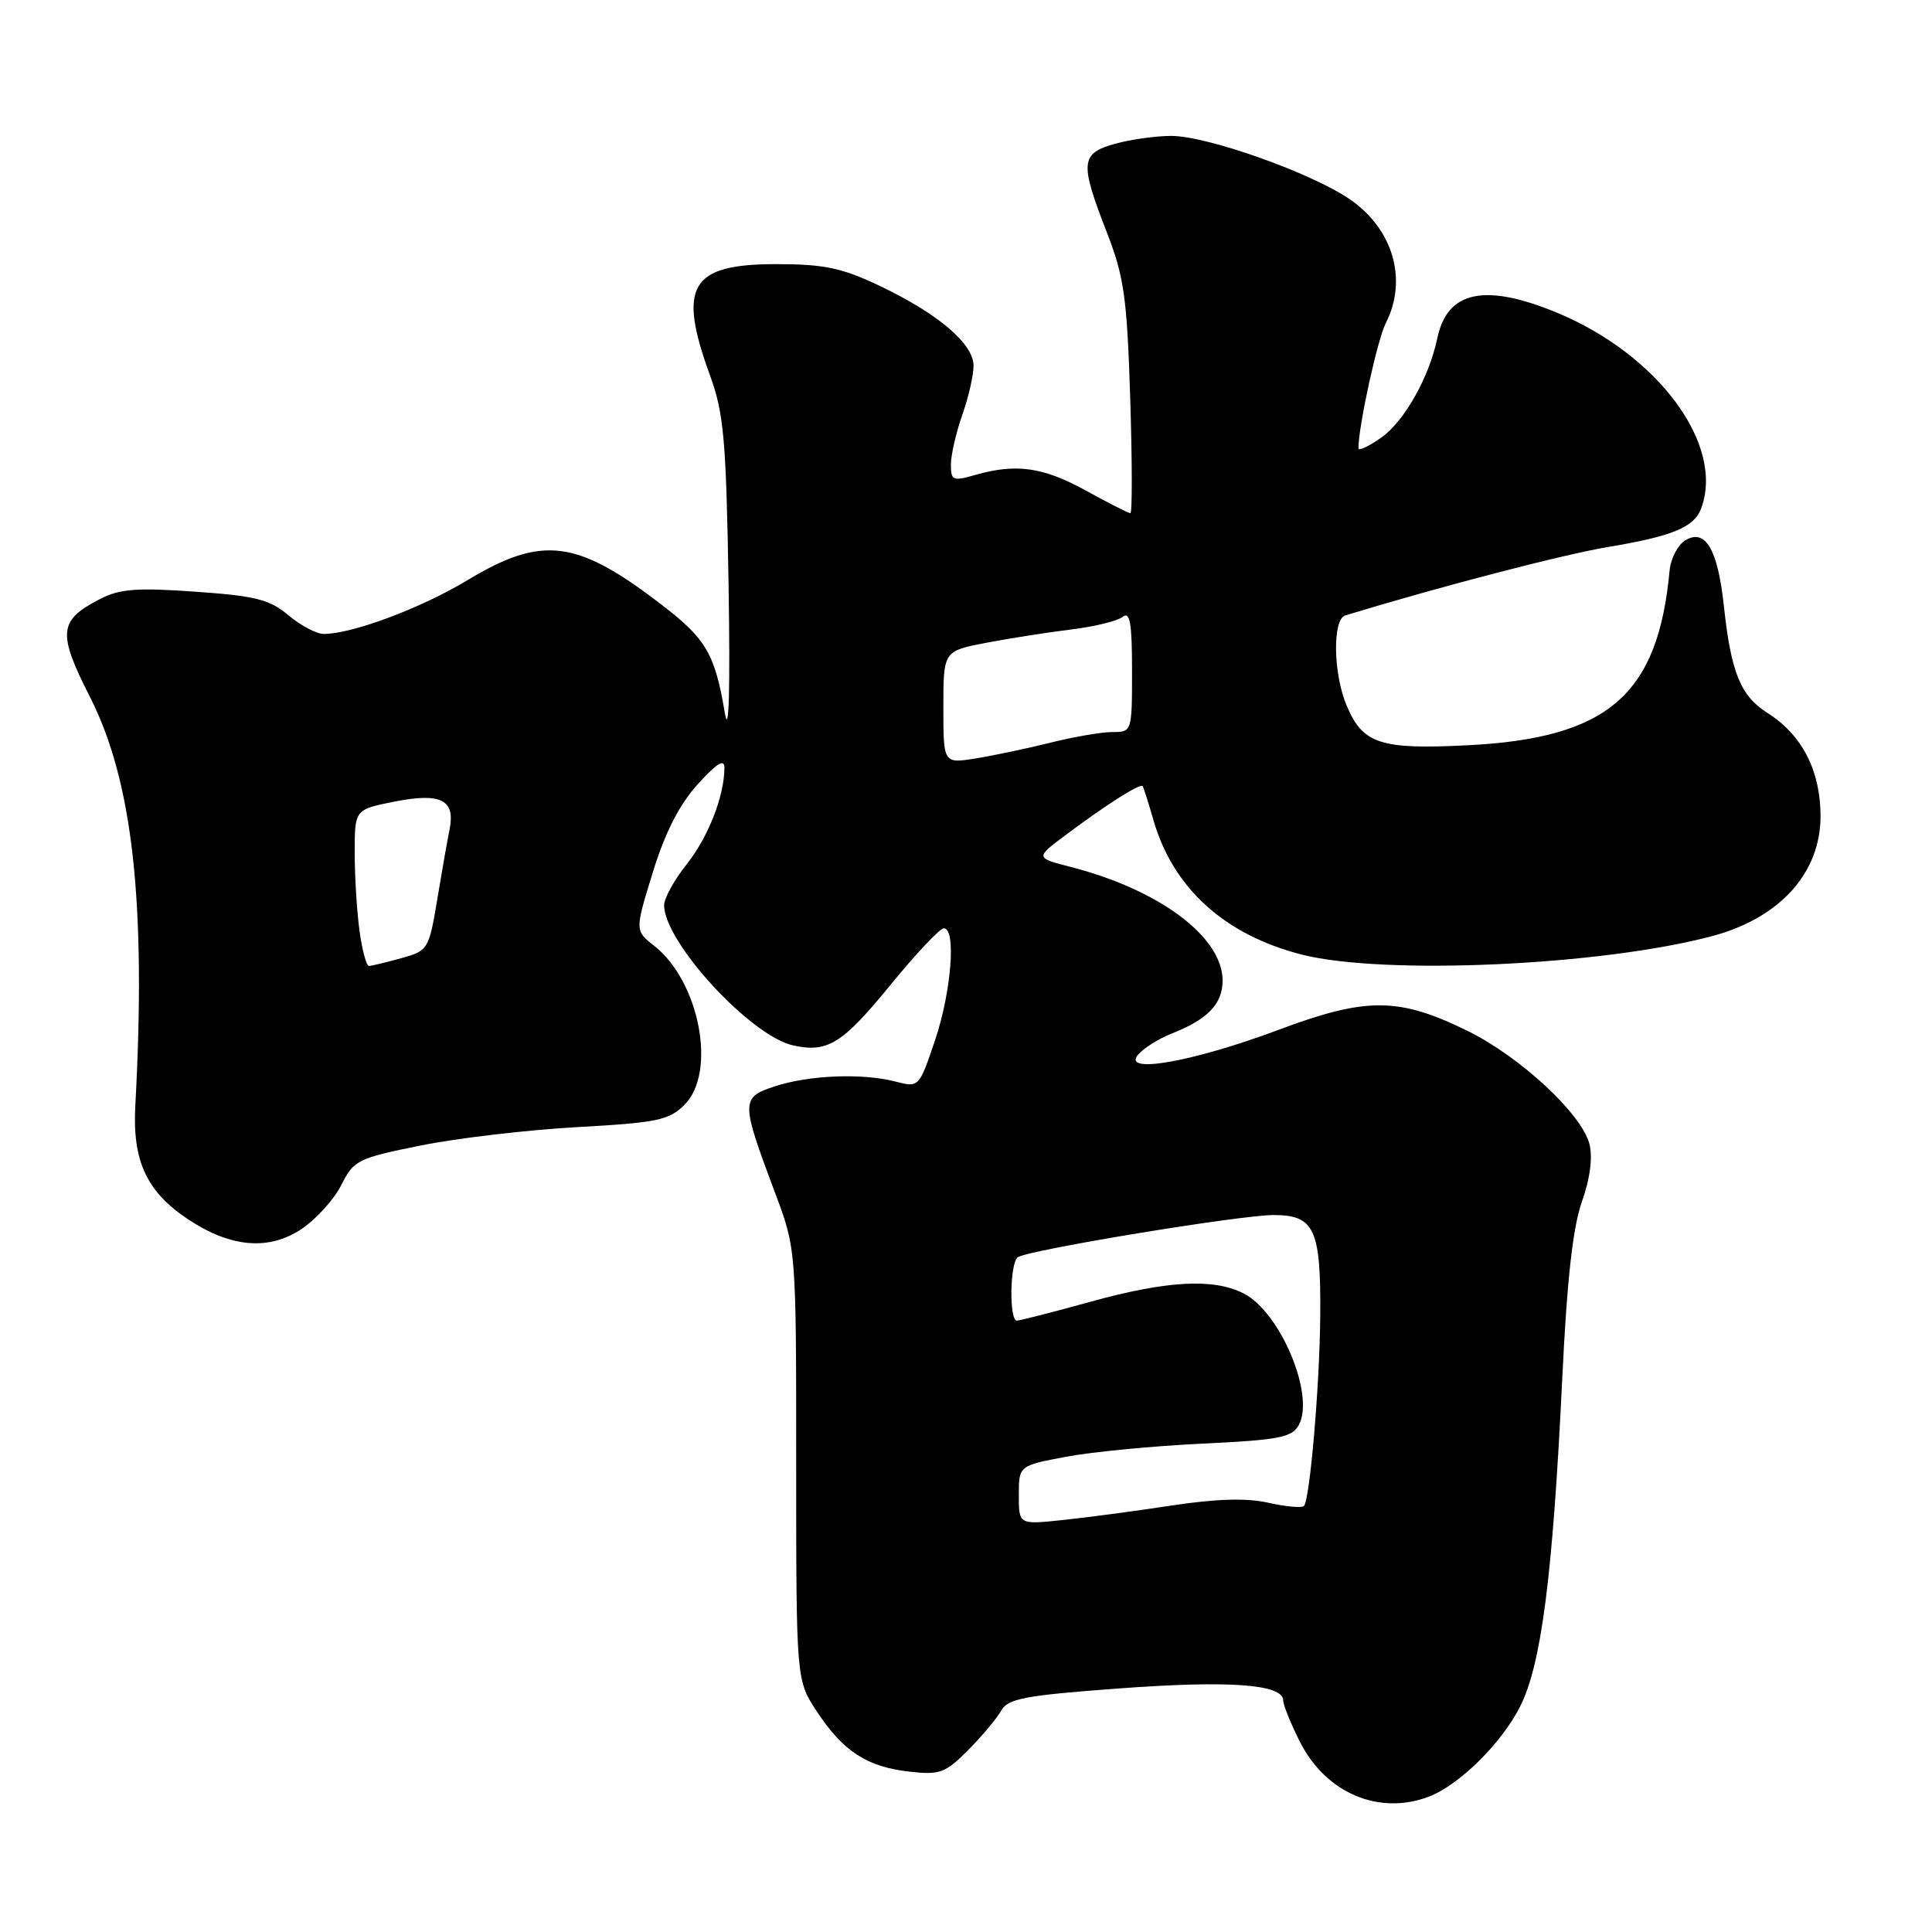 <?xml version="1.0" encoding="UTF-8" standalone="no"?>
<!DOCTYPE svg PUBLIC "-//W3C//DTD SVG 1.1//EN" "http://www.w3.org/Graphics/SVG/1.1/DTD/svg11.dtd" >
<svg xmlns="http://www.w3.org/2000/svg" xmlns:xlink="http://www.w3.org/1999/xlink" version="1.1" viewBox="0 0 256 256">
 <g >
 <path fill="currentColor"
d=" M 189.32 238.07 C 193.36 236.53 198.98 230.98 201.44 226.09 C 204.24 220.51 205.75 208.79 207.00 182.78 C 207.63 169.59 208.41 162.62 209.61 159.23 C 210.69 156.18 211.06 153.38 210.61 151.60 C 209.61 147.61 201.43 140.02 194.44 136.59 C 185.33 132.12 181.05 132.10 169.41 136.46 C 158.12 140.69 148.64 142.37 150.78 139.77 C 151.49 138.92 153.51 137.64 155.28 136.94 C 160.05 135.06 162.00 133.02 162.00 129.92 C 162.00 124.15 153.61 117.88 141.86 114.87 C 137.16 113.66 137.16 113.66 141.33 110.55 C 146.67 106.56 151.11 103.75 151.41 104.17 C 151.53 104.35 152.17 106.34 152.81 108.59 C 155.41 117.66 162.22 123.85 172.46 126.48 C 183.35 129.26 212.33 127.95 226.97 124.01 C 235.87 121.61 241.23 115.65 241.23 108.15 C 241.23 102.14 238.79 97.38 234.24 94.50 C 230.63 92.22 229.37 89.13 228.42 80.27 C 227.61 72.77 225.97 69.98 223.31 71.60 C 222.31 72.21 221.38 74.01 221.23 75.60 C 219.70 92.08 213.10 97.80 194.53 98.75 C 182.88 99.34 180.56 98.58 178.42 93.45 C 176.65 89.23 176.55 82.07 178.25 81.55 C 190.49 77.81 207.15 73.46 213.13 72.47 C 221.53 71.07 224.45 69.87 225.38 67.45 C 228.62 59.01 219.74 46.96 206.18 41.38 C 196.70 37.49 191.75 38.57 190.45 44.82 C 189.37 49.98 186.11 55.78 183.07 57.95 C 181.38 59.15 180.00 59.80 180.00 59.40 C 180.00 56.48 182.51 45.00 183.63 42.80 C 186.54 37.07 184.61 30.39 178.91 26.44 C 173.86 22.94 159.96 18.00 155.18 18.01 C 153.15 18.01 149.81 18.48 147.75 19.05 C 143.17 20.32 143.05 21.53 146.64 30.73 C 148.95 36.68 149.33 39.34 149.76 52.75 C 150.02 61.14 150.04 68.00 149.78 68.00 C 149.53 68.00 146.89 66.66 143.91 65.02 C 138.24 61.89 134.65 61.38 129.24 62.93 C 126.25 63.79 126.00 63.68 126.00 61.56 C 126.00 60.29 126.68 57.34 127.50 55.00 C 128.33 52.66 129.00 49.72 129.00 48.46 C 129.00 45.55 124.27 41.53 116.50 37.85 C 111.53 35.49 109.19 35.00 102.82 35.00 C 91.46 35.00 89.75 37.89 94.09 49.77 C 95.91 54.78 96.22 58.25 96.54 77.50 C 96.76 91.48 96.59 97.68 96.05 94.50 C 94.74 86.70 93.59 84.70 87.85 80.27 C 76.45 71.47 71.89 70.88 61.92 76.89 C 55.79 80.59 46.66 84.00 42.90 84.00 C 41.94 84.00 39.83 82.89 38.22 81.53 C 35.73 79.43 33.86 78.96 25.85 78.40 C 18.12 77.85 15.84 78.03 13.24 79.38 C 7.76 82.21 7.59 83.83 11.92 92.35 C 17.59 103.50 19.39 119.67 17.93 146.50 C 17.53 153.85 19.43 157.93 24.96 161.59 C 30.61 165.33 35.65 165.74 40.00 162.82 C 41.92 161.52 44.28 158.91 45.23 157.01 C 46.87 153.74 47.42 153.46 55.73 151.79 C 60.55 150.81 69.88 149.72 76.45 149.35 C 87.10 148.76 88.65 148.44 90.70 146.39 C 95.00 142.09 92.70 130.06 86.69 125.33 C 84.12 123.31 84.12 123.31 86.50 115.59 C 88.13 110.30 90.01 106.63 92.44 103.93 C 95.00 101.11 96.00 100.49 95.99 101.75 C 95.98 105.47 93.85 110.92 90.99 114.52 C 89.34 116.58 88.00 119.03 88.00 119.94 C 88.00 124.83 99.46 137.28 105.09 138.52 C 109.68 139.53 111.61 138.32 118.05 130.44 C 121.39 126.35 124.55 123.00 125.06 123.00 C 126.73 123.00 126.06 131.44 123.89 137.86 C 121.78 144.10 121.78 144.11 118.64 143.31 C 114.22 142.17 107.18 142.46 102.65 143.95 C 98.15 145.44 98.15 145.92 102.68 158.00 C 105.50 165.50 105.50 165.50 105.50 194.07 C 105.50 222.64 105.50 222.64 108.25 226.80 C 111.74 232.08 114.89 234.12 120.49 234.75 C 124.53 235.21 125.26 234.94 128.30 231.88 C 130.14 230.02 132.11 227.67 132.67 226.66 C 133.54 225.08 135.80 224.65 148.09 223.74 C 162.81 222.64 169.98 223.15 170.03 225.30 C 170.04 225.96 171.07 228.48 172.30 230.90 C 175.74 237.62 182.74 240.57 189.32 238.07 Z  M 135.00 198.12 C 135.00 194.21 135.00 194.21 141.25 193.03 C 144.69 192.38 152.81 191.60 159.29 191.29 C 169.56 190.80 171.21 190.47 172.11 188.80 C 174.24 184.82 169.67 173.91 164.81 171.40 C 160.84 169.35 154.64 169.68 144.49 172.49 C 139.55 173.86 135.16 174.98 134.75 174.99 C 133.69 175.01 133.81 167.23 134.88 166.58 C 136.47 165.59 164.36 161.00 168.75 161.00 C 174.17 161.00 175.03 162.84 174.94 174.32 C 174.87 183.52 173.56 198.77 172.78 199.55 C 172.50 199.84 170.37 199.64 168.06 199.12 C 165.16 198.47 161.17 198.59 155.18 199.50 C 150.40 200.23 143.91 201.09 140.75 201.42 C 135.00 202.02 135.00 202.02 135.00 198.12 Z  M 47.64 123.36 C 47.29 120.81 47.00 116.14 47.00 112.99 C 47.00 107.27 47.00 107.27 52.25 106.22 C 58.43 105.00 60.36 105.97 59.57 109.91 C 59.28 111.33 58.54 115.53 57.93 119.23 C 56.83 125.81 56.72 125.98 53.15 126.97 C 51.14 127.53 49.22 127.99 48.89 127.99 C 48.55 128.00 47.99 125.91 47.64 123.36 Z  M 125.00 93.72 C 125.00 86.26 125.00 86.26 130.75 85.16 C 133.91 84.56 138.97 83.77 142.00 83.40 C 145.03 83.03 148.06 82.29 148.75 81.74 C 149.73 80.97 150.00 82.52 150.00 88.88 C 150.00 96.96 149.99 97.00 147.39 97.00 C 145.96 97.00 142.25 97.64 139.14 98.42 C 136.04 99.19 131.59 100.13 129.25 100.50 C 125.00 101.18 125.00 101.18 125.00 93.72 Z "/>
</g>
</svg>